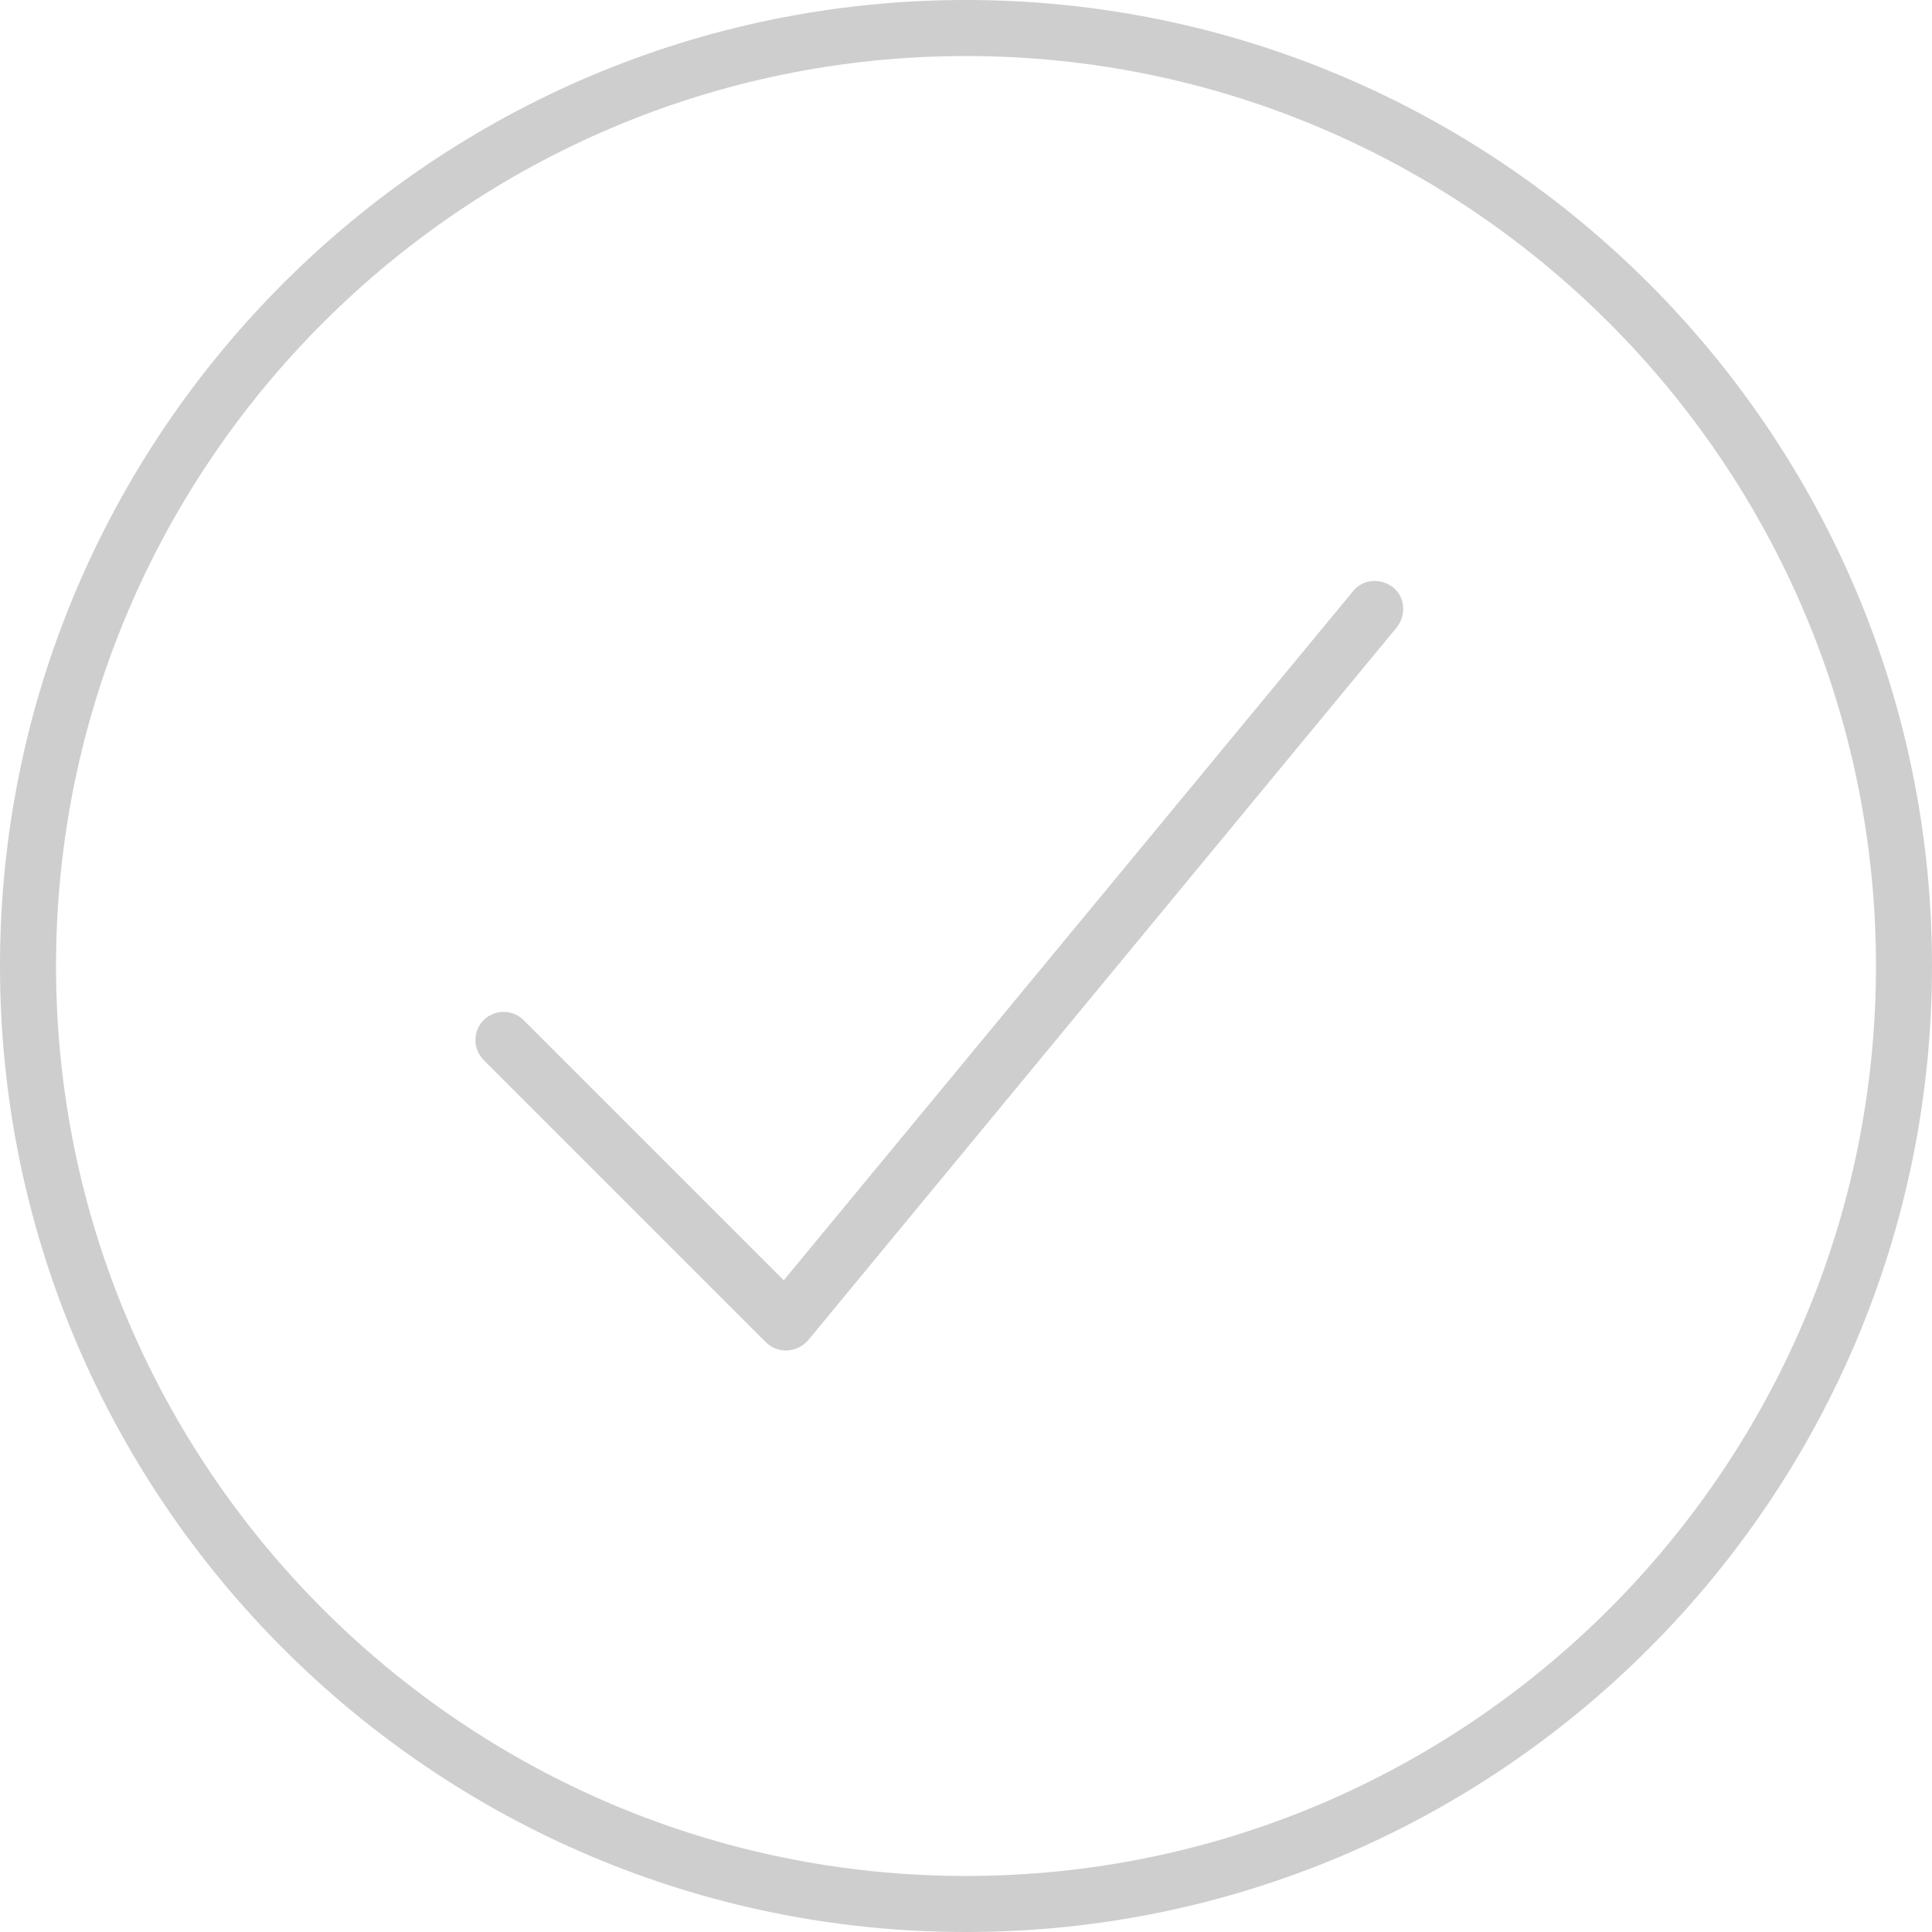 <?xml version="1.0" encoding="utf-8"?>
<!-- Generator: Adobe Illustrator 18.1.1, SVG Export Plug-In . SVG Version: 6.00 Build 0)  -->
<!DOCTYPE svg PUBLIC "-//W3C//DTD SVG 1.1//EN" "http://www.w3.org/Graphics/SVG/1.1/DTD/svg11.dtd">
<svg version="1.1" id="Layer_1" xmlns="http://www.w3.org/2000/svg" xmlns:xlink="http://www.w3.org/1999/xlink" x="0px" y="0px"
	 viewBox="0 0 300 300" enable-background="new 0 0 300 300" xml:space="preserve">
<g>
	<path fill="#CECECE" d="M122,209.7c-1.2,0-2.3-0.5-3.1-1.3l-43.8-43.8c-1.7-1.7-1.7-4.5,0-6.2c1.7-1.7,4.5-1.7,6.2,0l40.4,40.4
		l88.4-107c1.5-1.9,4.3-2.1,6.2-0.6c1.9,1.5,2.1,4.3,0.6,6.2l-91.4,110.7c-0.8,0.9-1.9,1.5-3.2,1.6C122.1,209.7,122,209.7,122,209.7
		z"/>
	<path fill="#CECECE" d="M150,300C67.3,300,0,232.7,0,150S67.3,0,150,0s150,67.3,150,150S232.7,300,150,300z M150,8.7
		C72.1,8.7,8.7,72.1,8.7,150S72.1,291.3,150,291.3S291.3,227.9,291.3,150S227.9,8.7,150,8.7z"/>
</g>
</svg>

